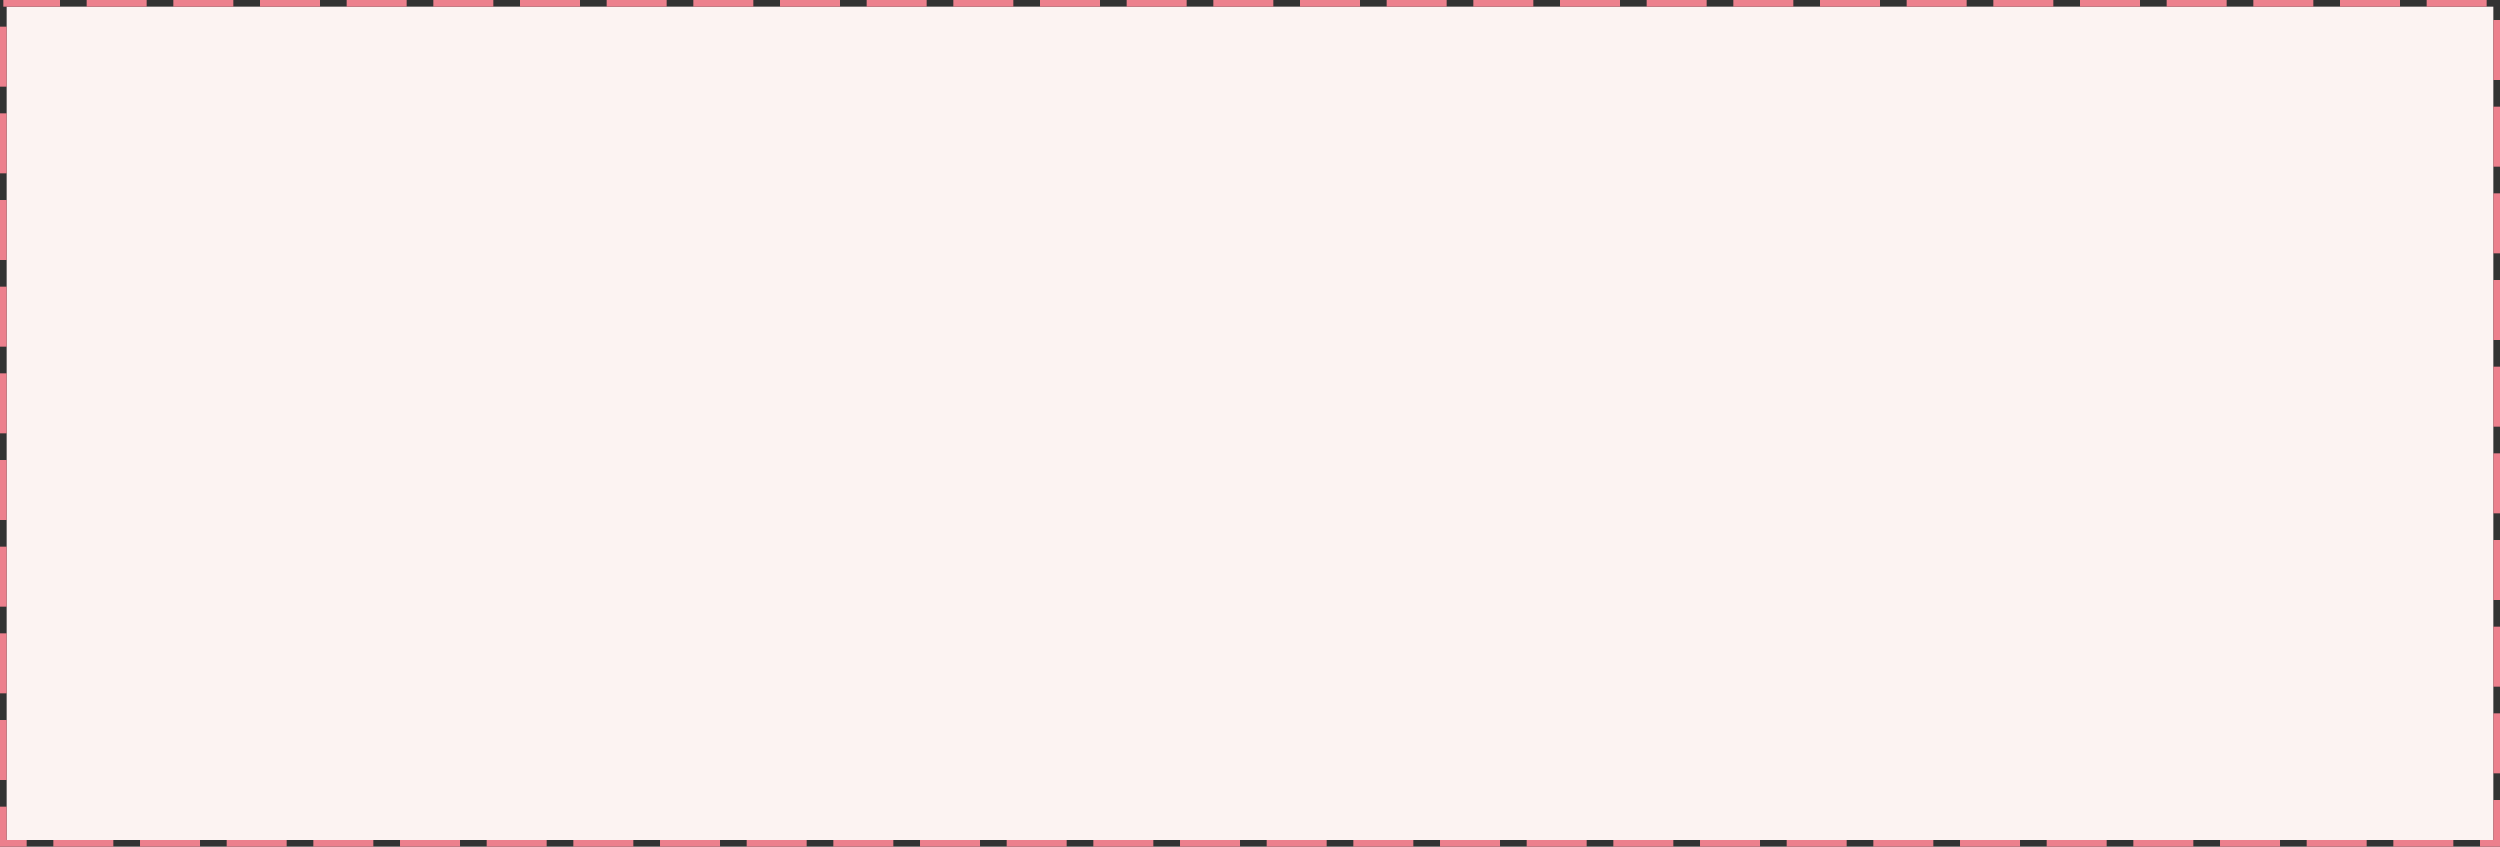 ﻿<?xml version="1.0" encoding="utf-8"?>
<svg version="1.1" xmlns:xlink="http://www.w3.org/1999/xlink" width="375px" height="127px" xmlns="http://www.w3.org/2000/svg">
  <rect width="100%" height="100%" fill="#333333" stroke="none"/>
  <g transform="matrix(1 0 0 1 -2844 -1302 )">
    <path d="M 2845 1303  L 3218 1303  L 3218 1428  L 2845 1428  L 2845 1303  Z " fill-rule="nonzero" fill="#fcf3f2" stroke="none" />
    <path d="M 2844.5 1302.5  L 3218.5 1302.5  L 3218.5 1428.5  L 2844.5 1428.5  L 2844.5 1302.5  Z " stroke-width="1" stroke-dasharray="9,4" stroke="#ec808d" fill="none" stroke-dashoffset="0.5" />
  </g>
</svg>